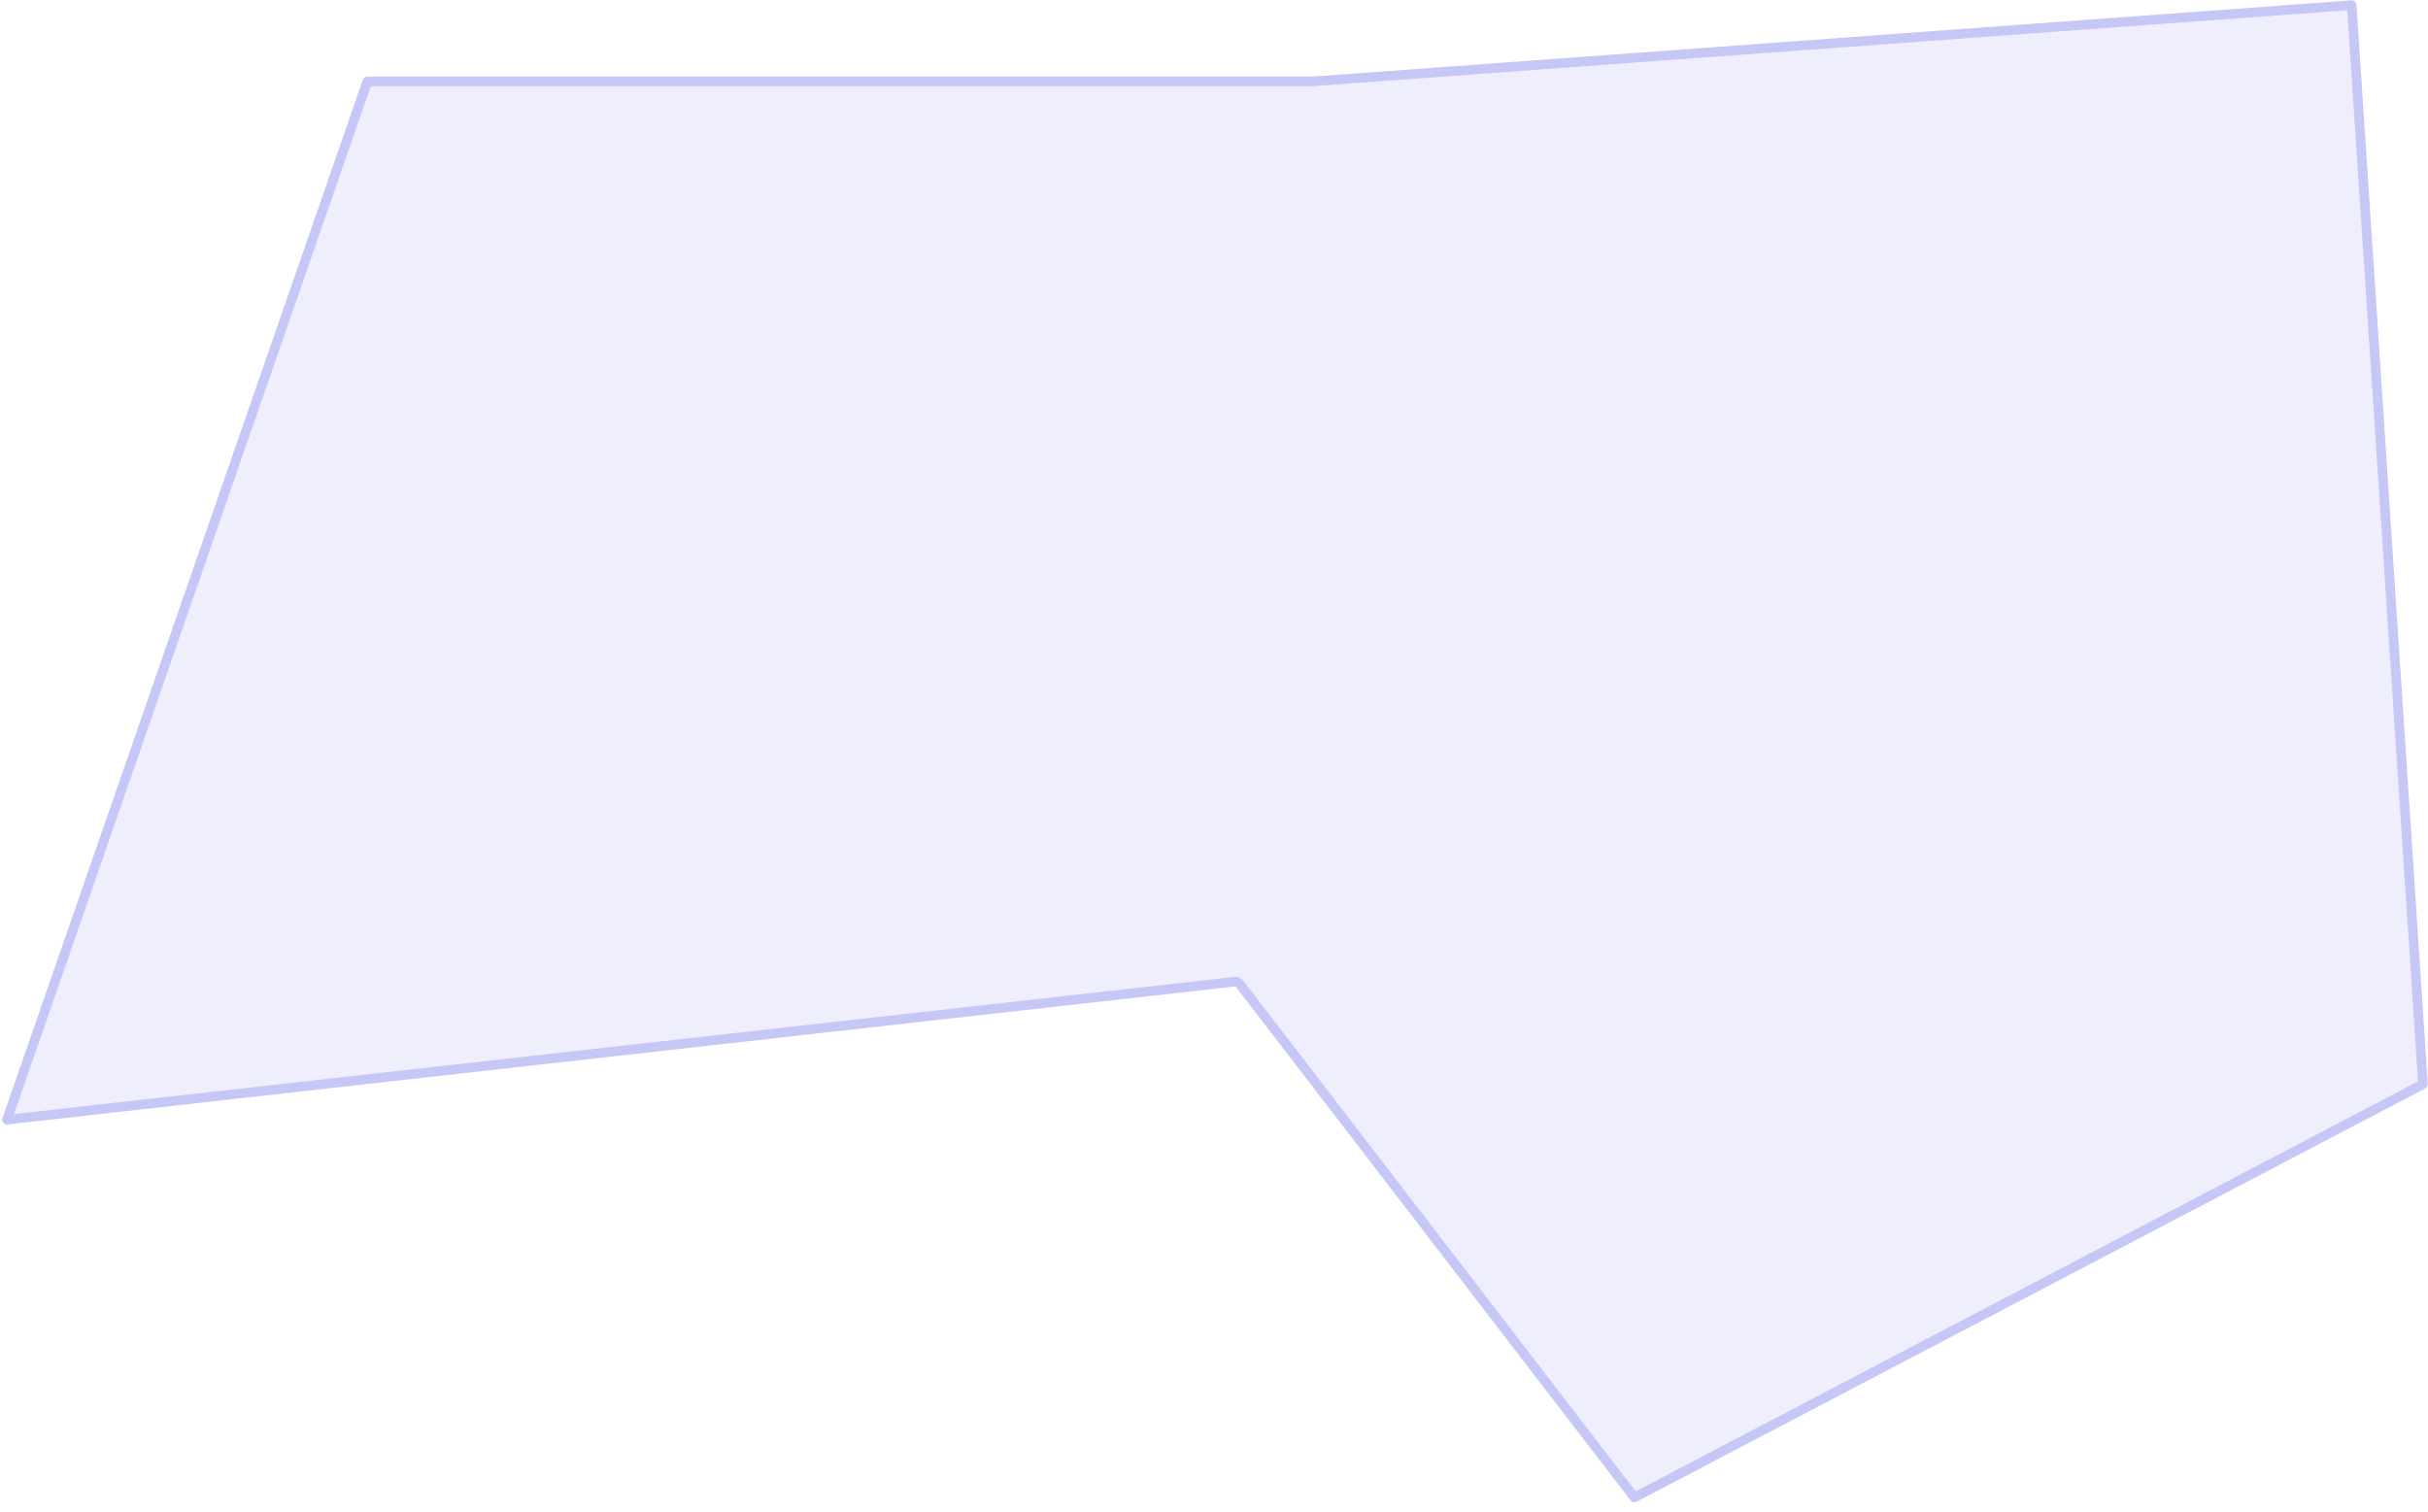 <svg width="183" height="114" viewBox="0 0 183 114" fill="none" xmlns="http://www.w3.org/2000/svg">
<path d="M93.41 74.135C93.333 74.035 93.21 73.982 93.084 73.996L0.529 84.4L27.689 6.136H98.899C98.908 6.136 98.917 6.136 98.926 6.135L177.25 0.387L182.624 81.724L123.184 112.877L93.41 74.135Z" fill="#C5C7F6" fill-opacity="0.3" stroke="#C5C7F6" stroke-width="0.721" stroke-linecap="round" stroke-linejoin="round"/>
</svg>
